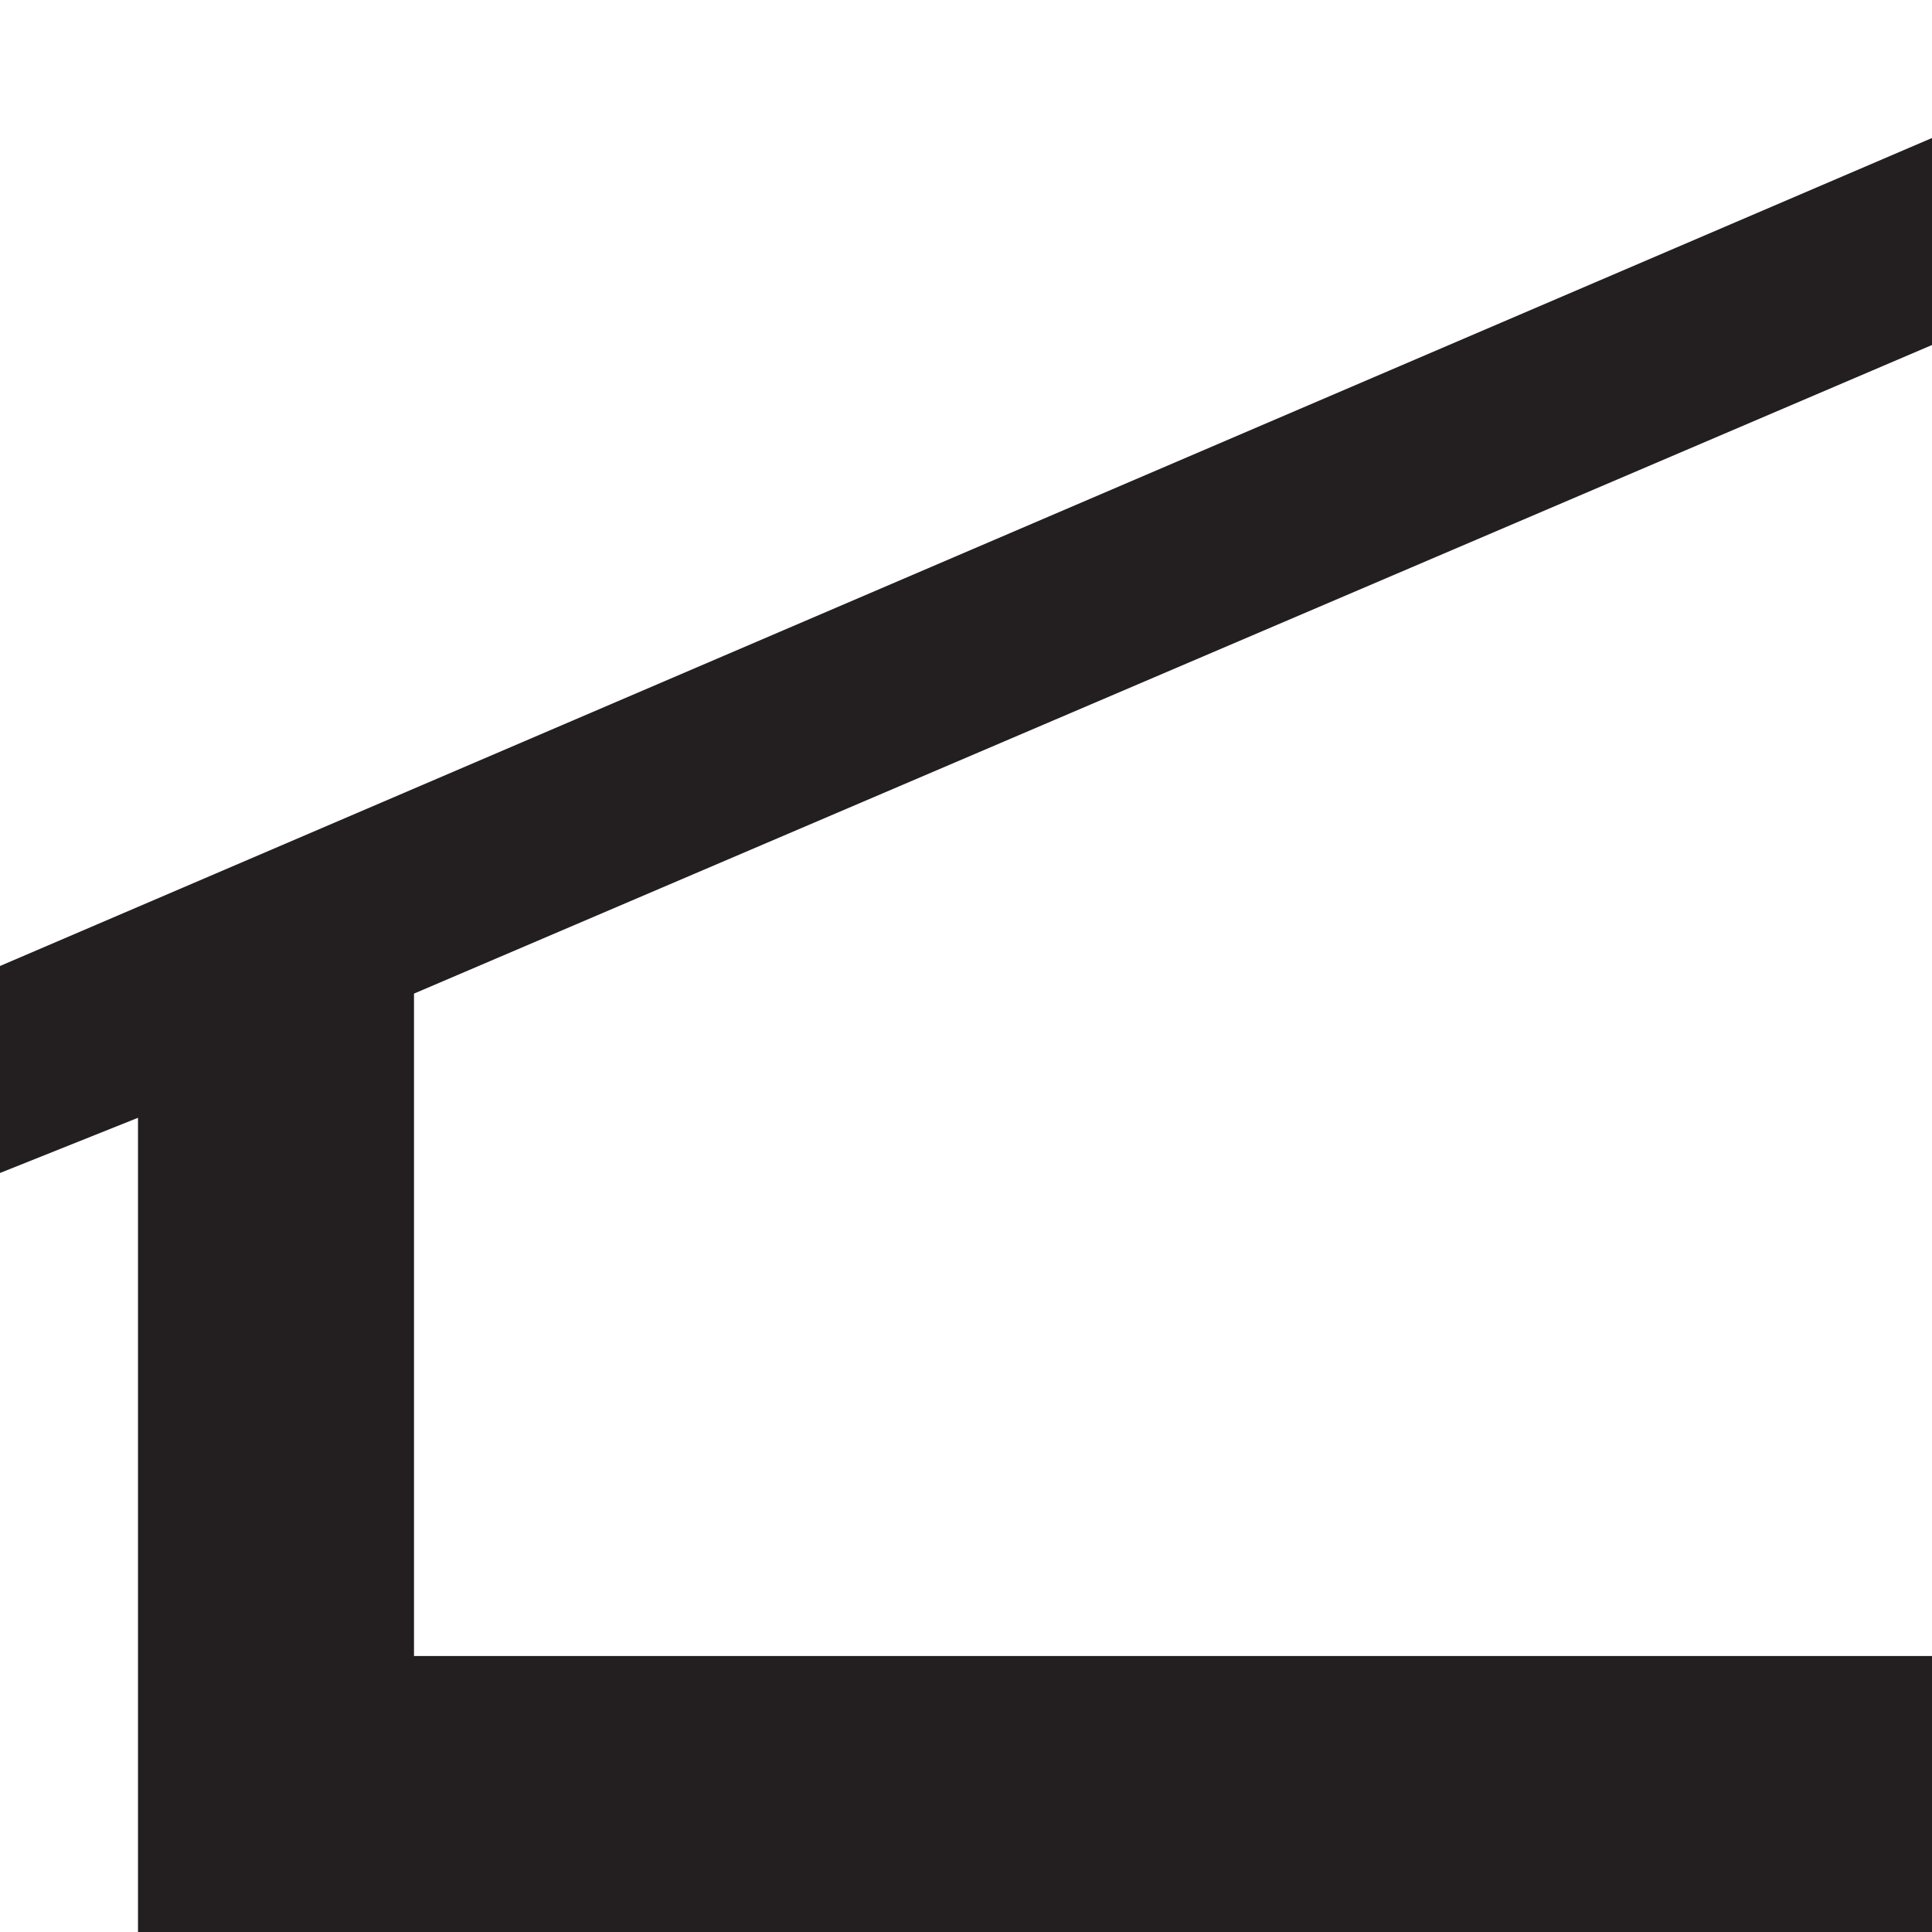 <?xml version="1.0" encoding="utf-8"?>
<!-- Generator: Adobe Illustrator 20.0.0, SVG Export Plug-In . SVG Version: 6.00 Build 0)  -->
<svg version="1.1" id="Icons" xmlns="http://www.w3.org/2000/svg" xmlns:xlink="http://www.w3.org/1999/xlink" x="0px" y="0px"
	 width="14px" height="14px" viewBox="0 0 14 14" enable-background="new 0 0 14 14" xml:space="preserve">
<g>
	<polygon fill="#231F20" points="14,2.5 14,1 0,7 0,8.5 1,8.1 1,12 1,13 1,14 14,14 14,12 3,12 3,7.2 	"/>
</g>
</svg>
